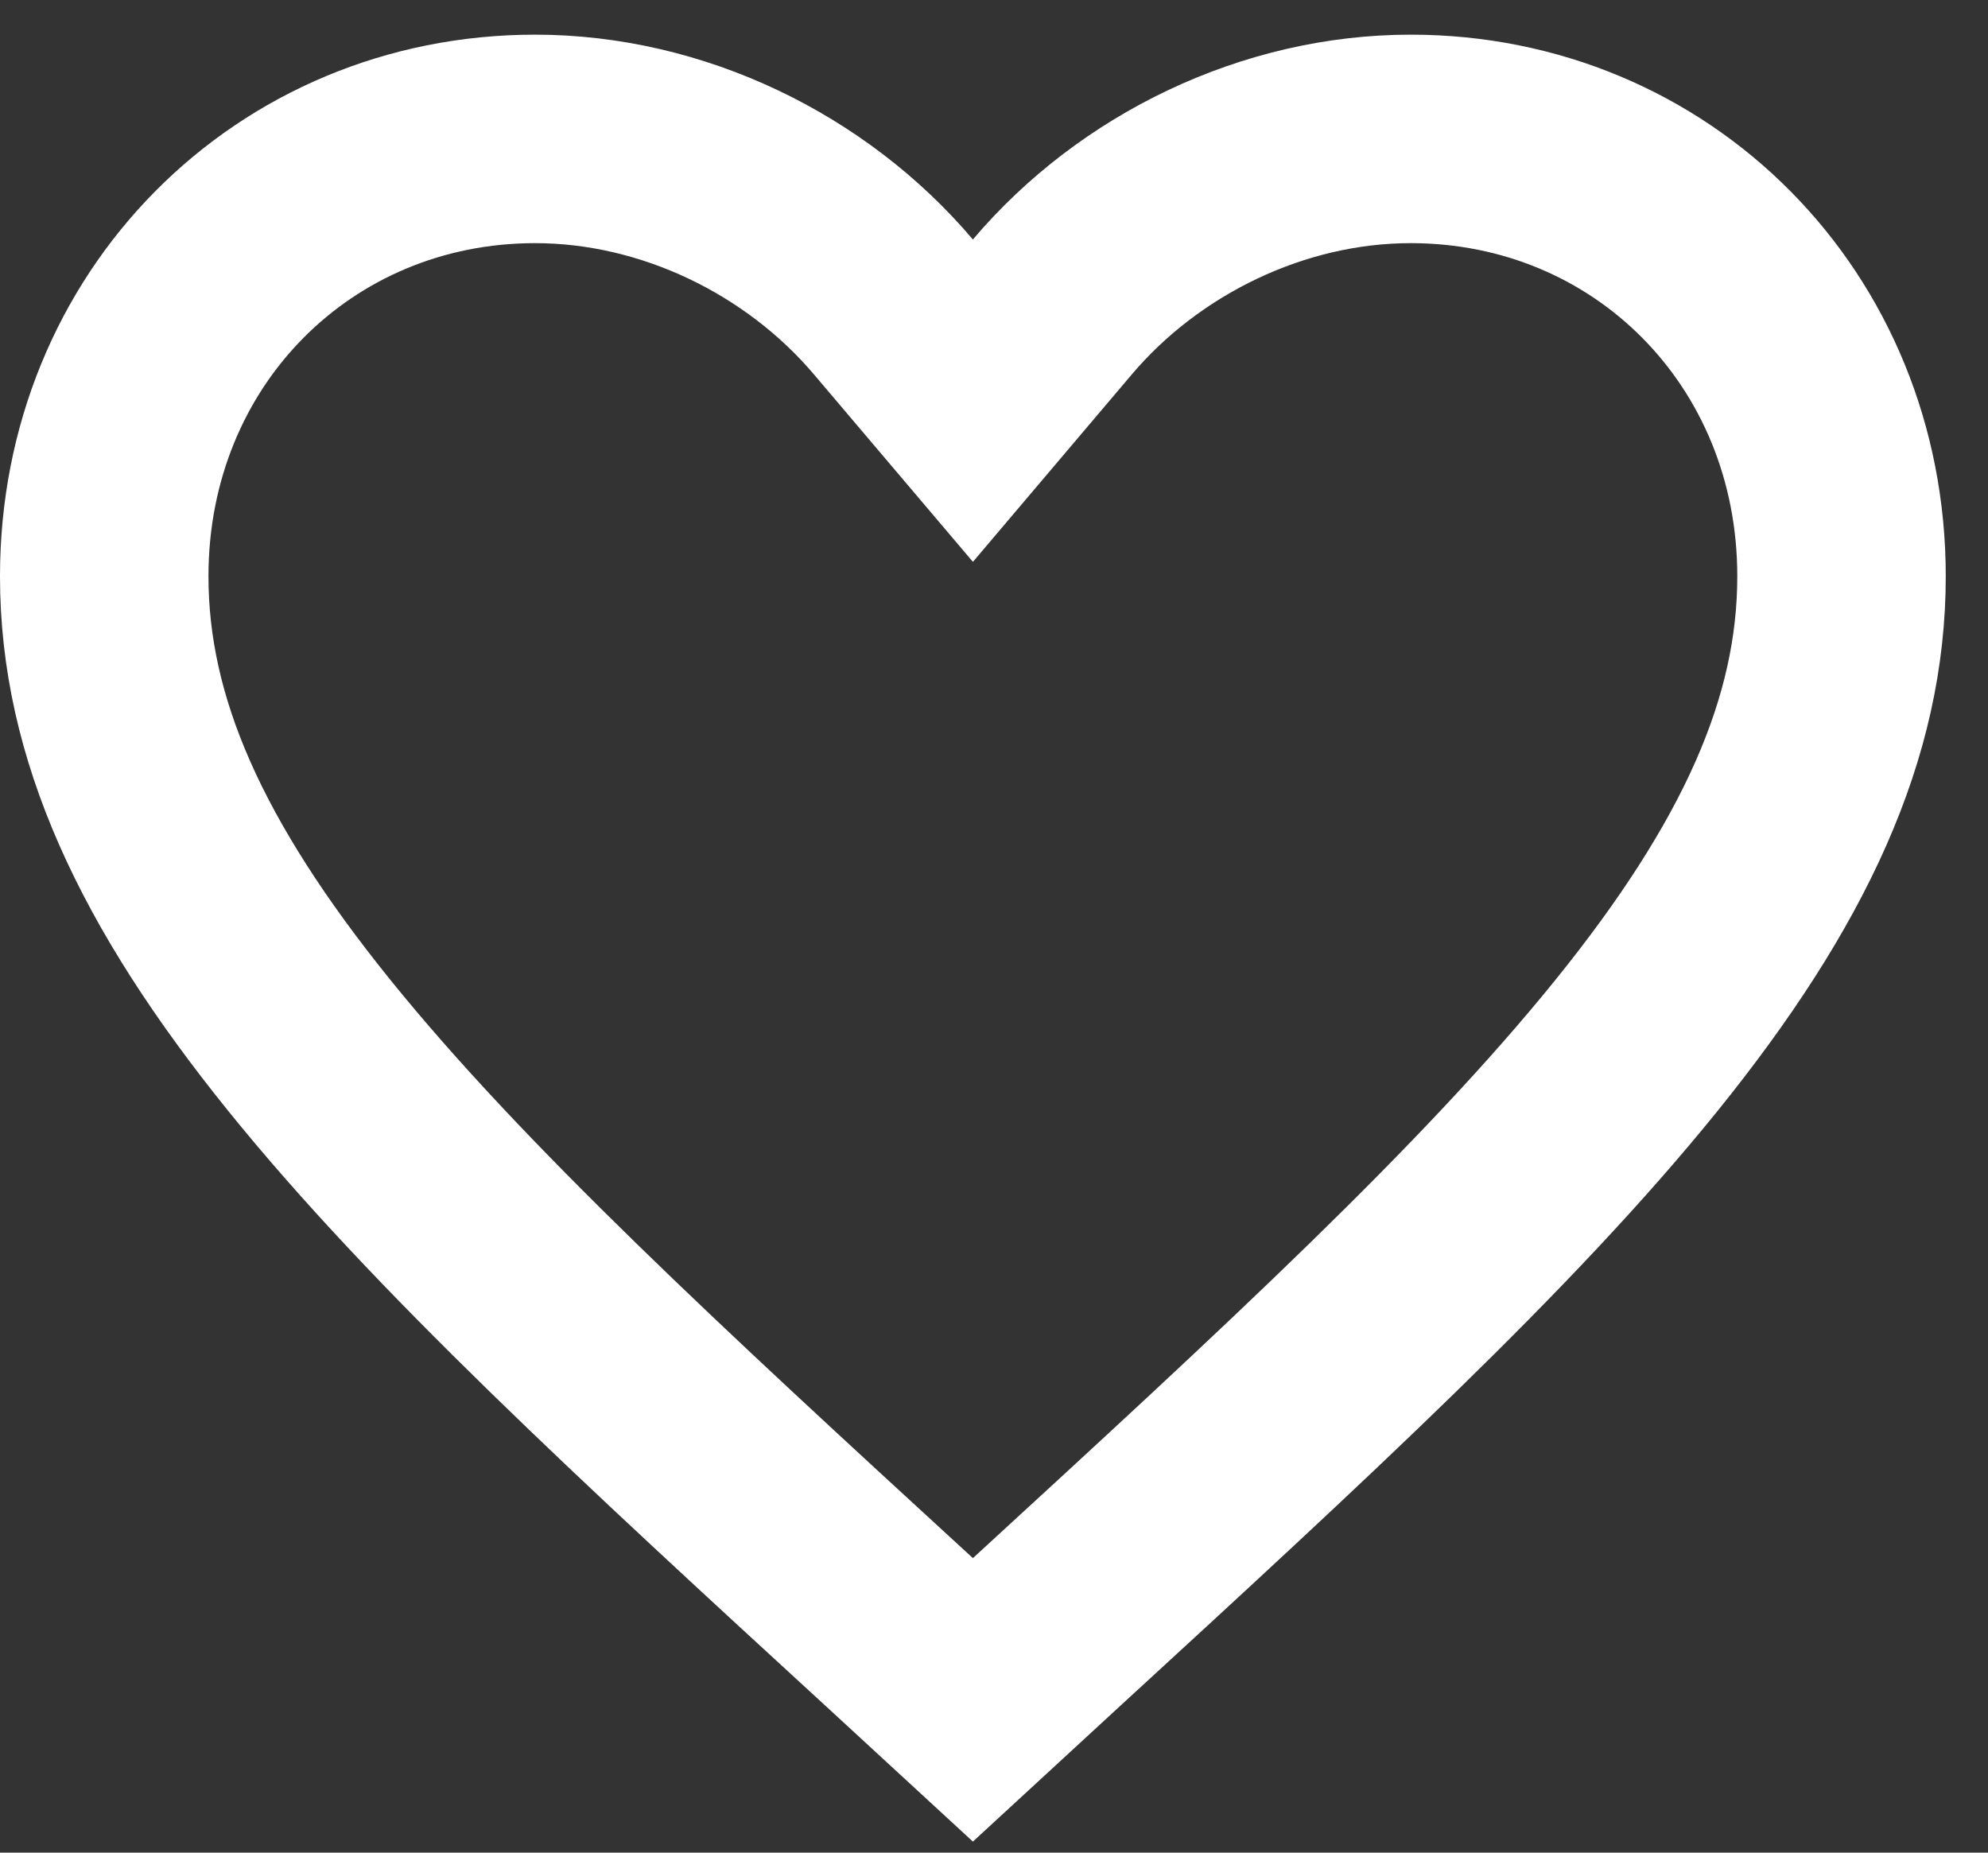 <svg viewBox="0 0 44 41" fill="none" xmlns="http://www.w3.org/2000/svg">
<rect x="0" y="0" width="44" height="41" fill="#333333" stroke="none"/>
<path d="M19.974 36.183L19.971 36.18C14.381 31.05 9.926 26.95 6.842 23.131C3.783 19.344 2.307 16.111 2.307 12.753C2.307 7.269 6.508 3.074 11.843 3.074C14.882 3.074 17.845 4.518 19.773 6.792L21.533 8.867L23.292 6.792C25.221 4.518 28.184 3.074 31.223 3.074C36.557 3.074 40.758 7.269 40.758 12.753C40.758 16.111 39.282 19.344 36.224 23.131C33.14 26.95 28.685 31.05 23.095 36.18L23.092 36.183L21.533 37.619L19.974 36.183Z" stroke="white" stroke-width="4.614"/>
</svg>
